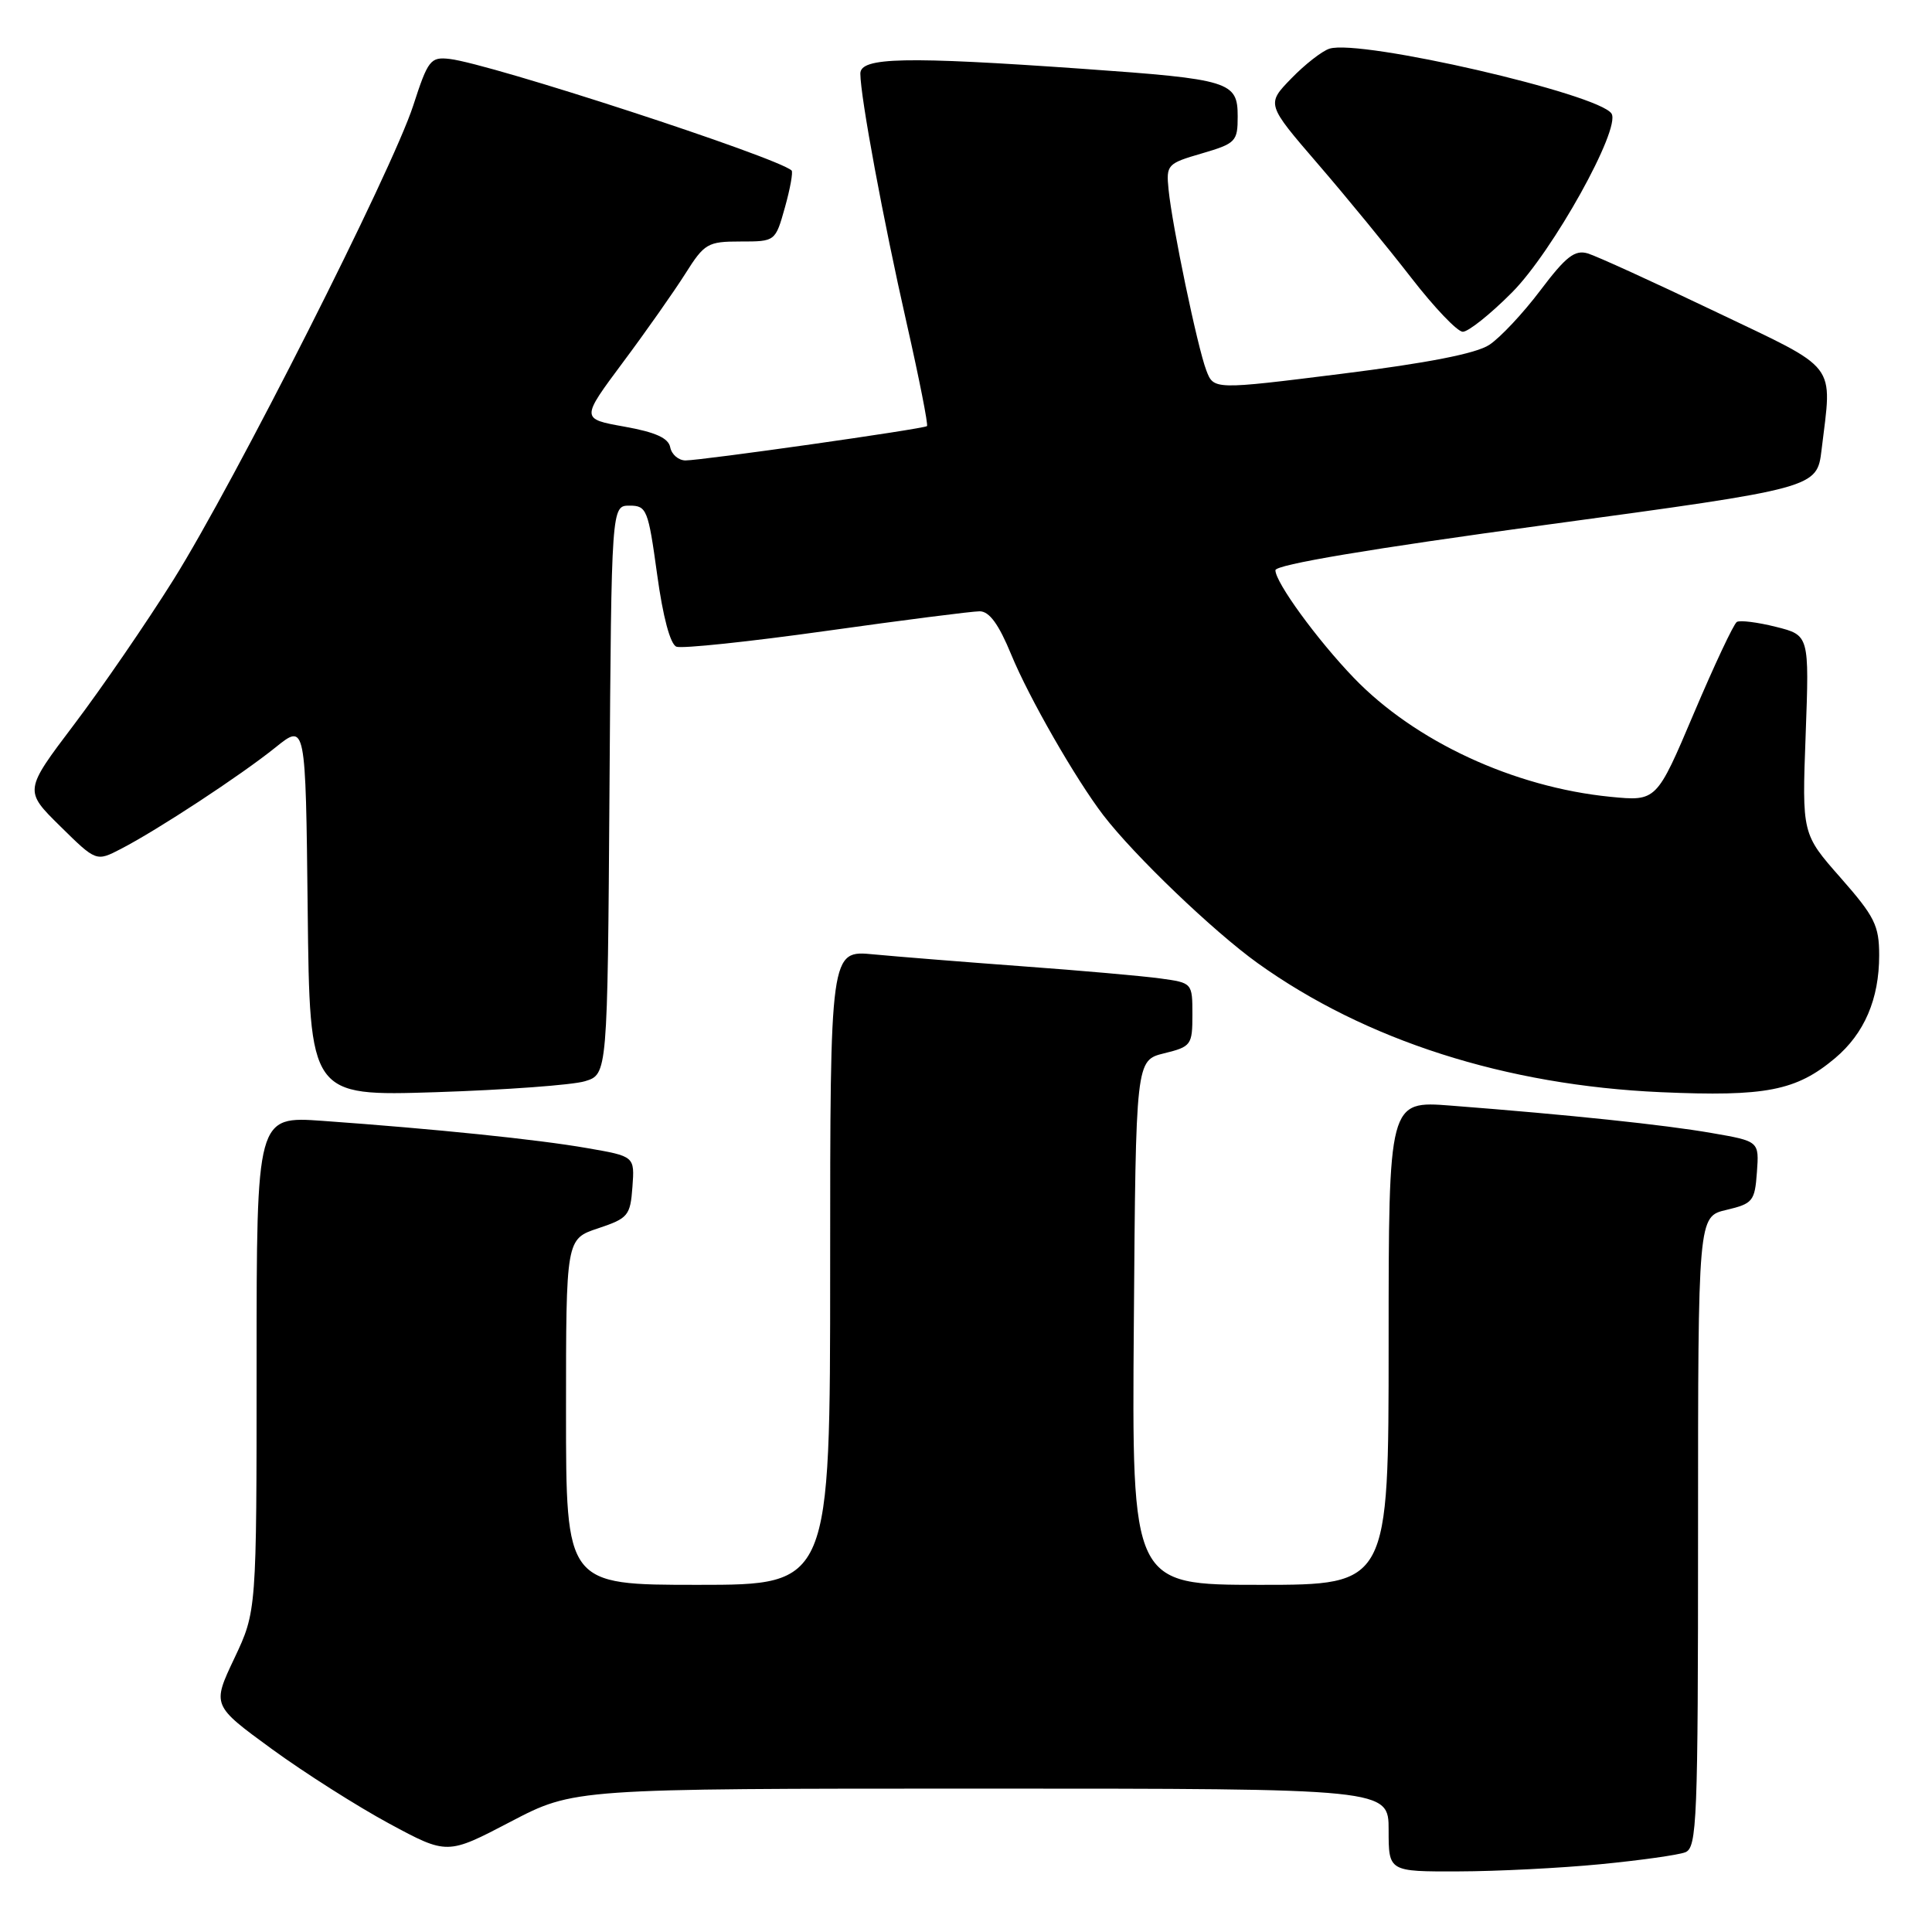 <?xml version="1.0" encoding="UTF-8" standalone="no"?>
<!DOCTYPE svg PUBLIC "-//W3C//DTD SVG 1.1//EN" "http://www.w3.org/Graphics/SVG/1.1/DTD/svg11.dtd" >
<svg xmlns="http://www.w3.org/2000/svg" xmlns:xlink="http://www.w3.org/1999/xlink" version="1.1" viewBox="0 0 256 256">
 <g >
 <path fill="currentColor"
d=" M 212.05 247.02 C 217.31 246.51 222.37 245.80 223.30 245.44 C 224.86 244.84 225.00 241.38 225.00 202.99 C 225.00 161.20 225.00 161.20 228.75 160.32 C 232.26 159.49 232.52 159.17 232.80 155.33 C 233.10 151.22 233.10 151.22 226.80 150.13 C 220.54 149.04 208.01 147.72 192.25 146.50 C 184.00 145.86 184.00 145.86 184.00 177.93 C 184.00 210.00 184.00 210.00 166.99 210.00 C 149.97 210.00 149.97 210.00 150.24 175.25 C 150.50 140.50 150.50 140.50 154.25 139.57 C 157.84 138.69 158.00 138.47 158.00 134.44 C 158.00 130.24 157.98 130.23 153.75 129.65 C 151.41 129.33 143.20 128.60 135.50 128.04 C 127.80 127.47 118.91 126.76 115.75 126.46 C 110.00 125.90 110.00 125.90 110.00 167.95 C 110.00 210.00 110.00 210.00 92.50 210.00 C 75.00 210.00 75.00 210.00 75.00 187.08 C 75.00 164.17 75.00 164.17 79.25 162.76 C 83.23 161.43 83.52 161.09 83.80 157.28 C 84.10 153.22 84.10 153.22 77.80 152.13 C 71.23 150.98 57.68 149.59 42.75 148.52 C 34.00 147.90 34.00 147.90 34.00 180.70 C 34.00 213.50 34.00 213.50 31.05 219.74 C 28.10 225.97 28.10 225.97 36.00 231.74 C 40.35 234.91 47.36 239.36 51.58 241.64 C 59.26 245.78 59.26 245.78 67.65 241.39 C 76.05 237.00 76.05 237.00 130.02 237.00 C 184.00 237.00 184.00 237.00 184.00 242.50 C 184.00 248.00 184.00 248.00 193.25 247.97 C 198.34 247.96 206.80 247.53 212.05 247.02 Z  M 77.50 143.27 C 80.50 142.36 80.50 142.36 80.76 104.68 C 81.02 67.00 81.02 67.00 83.42 67.00 C 85.69 67.00 85.89 67.51 87.07 76.09 C 87.84 81.73 88.81 85.37 89.63 85.69 C 90.36 85.97 99.28 85.03 109.47 83.60 C 119.65 82.17 128.80 81.00 129.81 81.00 C 131.09 81.00 132.34 82.71 134.00 86.75 C 136.35 92.46 142.52 103.21 146.18 108.00 C 150.29 113.36 160.79 123.42 166.66 127.63 C 180.94 137.86 199.51 143.81 220.07 144.72 C 233.97 145.33 238.01 144.54 243.16 140.21 C 247.04 136.94 249.00 132.38 249.00 126.59 C 249.00 122.63 248.41 121.45 243.89 116.31 C 238.77 110.50 238.77 110.50 239.26 97.34 C 239.74 84.17 239.74 84.17 235.32 83.06 C 232.89 82.45 230.56 82.16 230.14 82.41 C 229.72 82.67 227.16 88.12 224.44 94.53 C 219.50 106.18 219.50 106.18 213.38 105.58 C 200.57 104.31 187.47 98.23 179.37 89.80 C 174.50 84.73 169.00 77.17 169.00 75.56 C 169.00 74.82 181.57 72.71 204.88 69.54 C 240.76 64.67 240.76 64.67 241.37 59.58 C 242.78 47.86 243.79 49.18 227.25 41.27 C 219.14 37.39 211.55 33.93 210.39 33.58 C 208.67 33.07 207.49 33.99 204.11 38.47 C 201.82 41.51 198.77 44.76 197.33 45.70 C 195.59 46.85 189.11 48.11 177.77 49.53 C 160.82 51.65 160.82 51.65 159.84 49.07 C 158.67 46.02 155.32 29.94 154.84 25.11 C 154.51 21.83 154.67 21.66 159.25 20.33 C 163.75 19.01 164.00 18.75 164.00 15.44 C 164.00 10.81 163.02 10.50 143.50 9.12 C 119.91 7.46 114.00 7.58 114.00 9.75 C 114.01 12.85 117.03 29.14 120.14 42.84 C 121.80 50.17 123.01 56.30 122.83 56.46 C 122.40 56.84 93.00 61.01 90.82 61.01 C 89.90 61.00 89.00 60.22 88.81 59.28 C 88.58 58.04 86.86 57.27 82.73 56.53 C 76.97 55.50 76.97 55.50 82.53 48.03 C 85.60 43.92 89.31 38.63 90.80 36.28 C 93.34 32.25 93.77 32.00 98.12 32.00 C 102.74 32.00 102.74 32.00 104.01 27.47 C 104.71 24.98 105.10 22.78 104.89 22.59 C 102.95 20.82 64.94 8.42 59.57 7.81 C 57.04 7.52 56.71 7.95 54.75 14.00 C 51.93 22.66 31.10 63.86 22.97 76.84 C 19.41 82.52 13.50 91.13 9.84 95.97 C 3.19 104.76 3.19 104.76 7.97 109.47 C 12.75 114.18 12.75 114.18 16.03 112.48 C 20.89 109.97 31.93 102.72 36.50 99.04 C 40.50 95.82 40.50 95.82 40.77 120.54 C 41.04 145.25 41.04 145.25 57.77 144.72 C 66.97 144.42 75.85 143.77 77.50 143.27 Z  M 200.35 38.75 C 205.74 33.34 214.78 17.08 213.54 15.06 C 211.92 12.45 180.25 5.15 176.16 6.45 C 175.18 6.76 172.90 8.54 171.09 10.41 C 167.80 13.80 167.80 13.80 174.65 21.75 C 178.42 26.12 183.97 32.90 187.00 36.81 C 190.03 40.72 193.09 43.94 193.82 43.96 C 194.54 43.98 197.48 41.64 200.35 38.75 Z "/>
</g>
</svg>